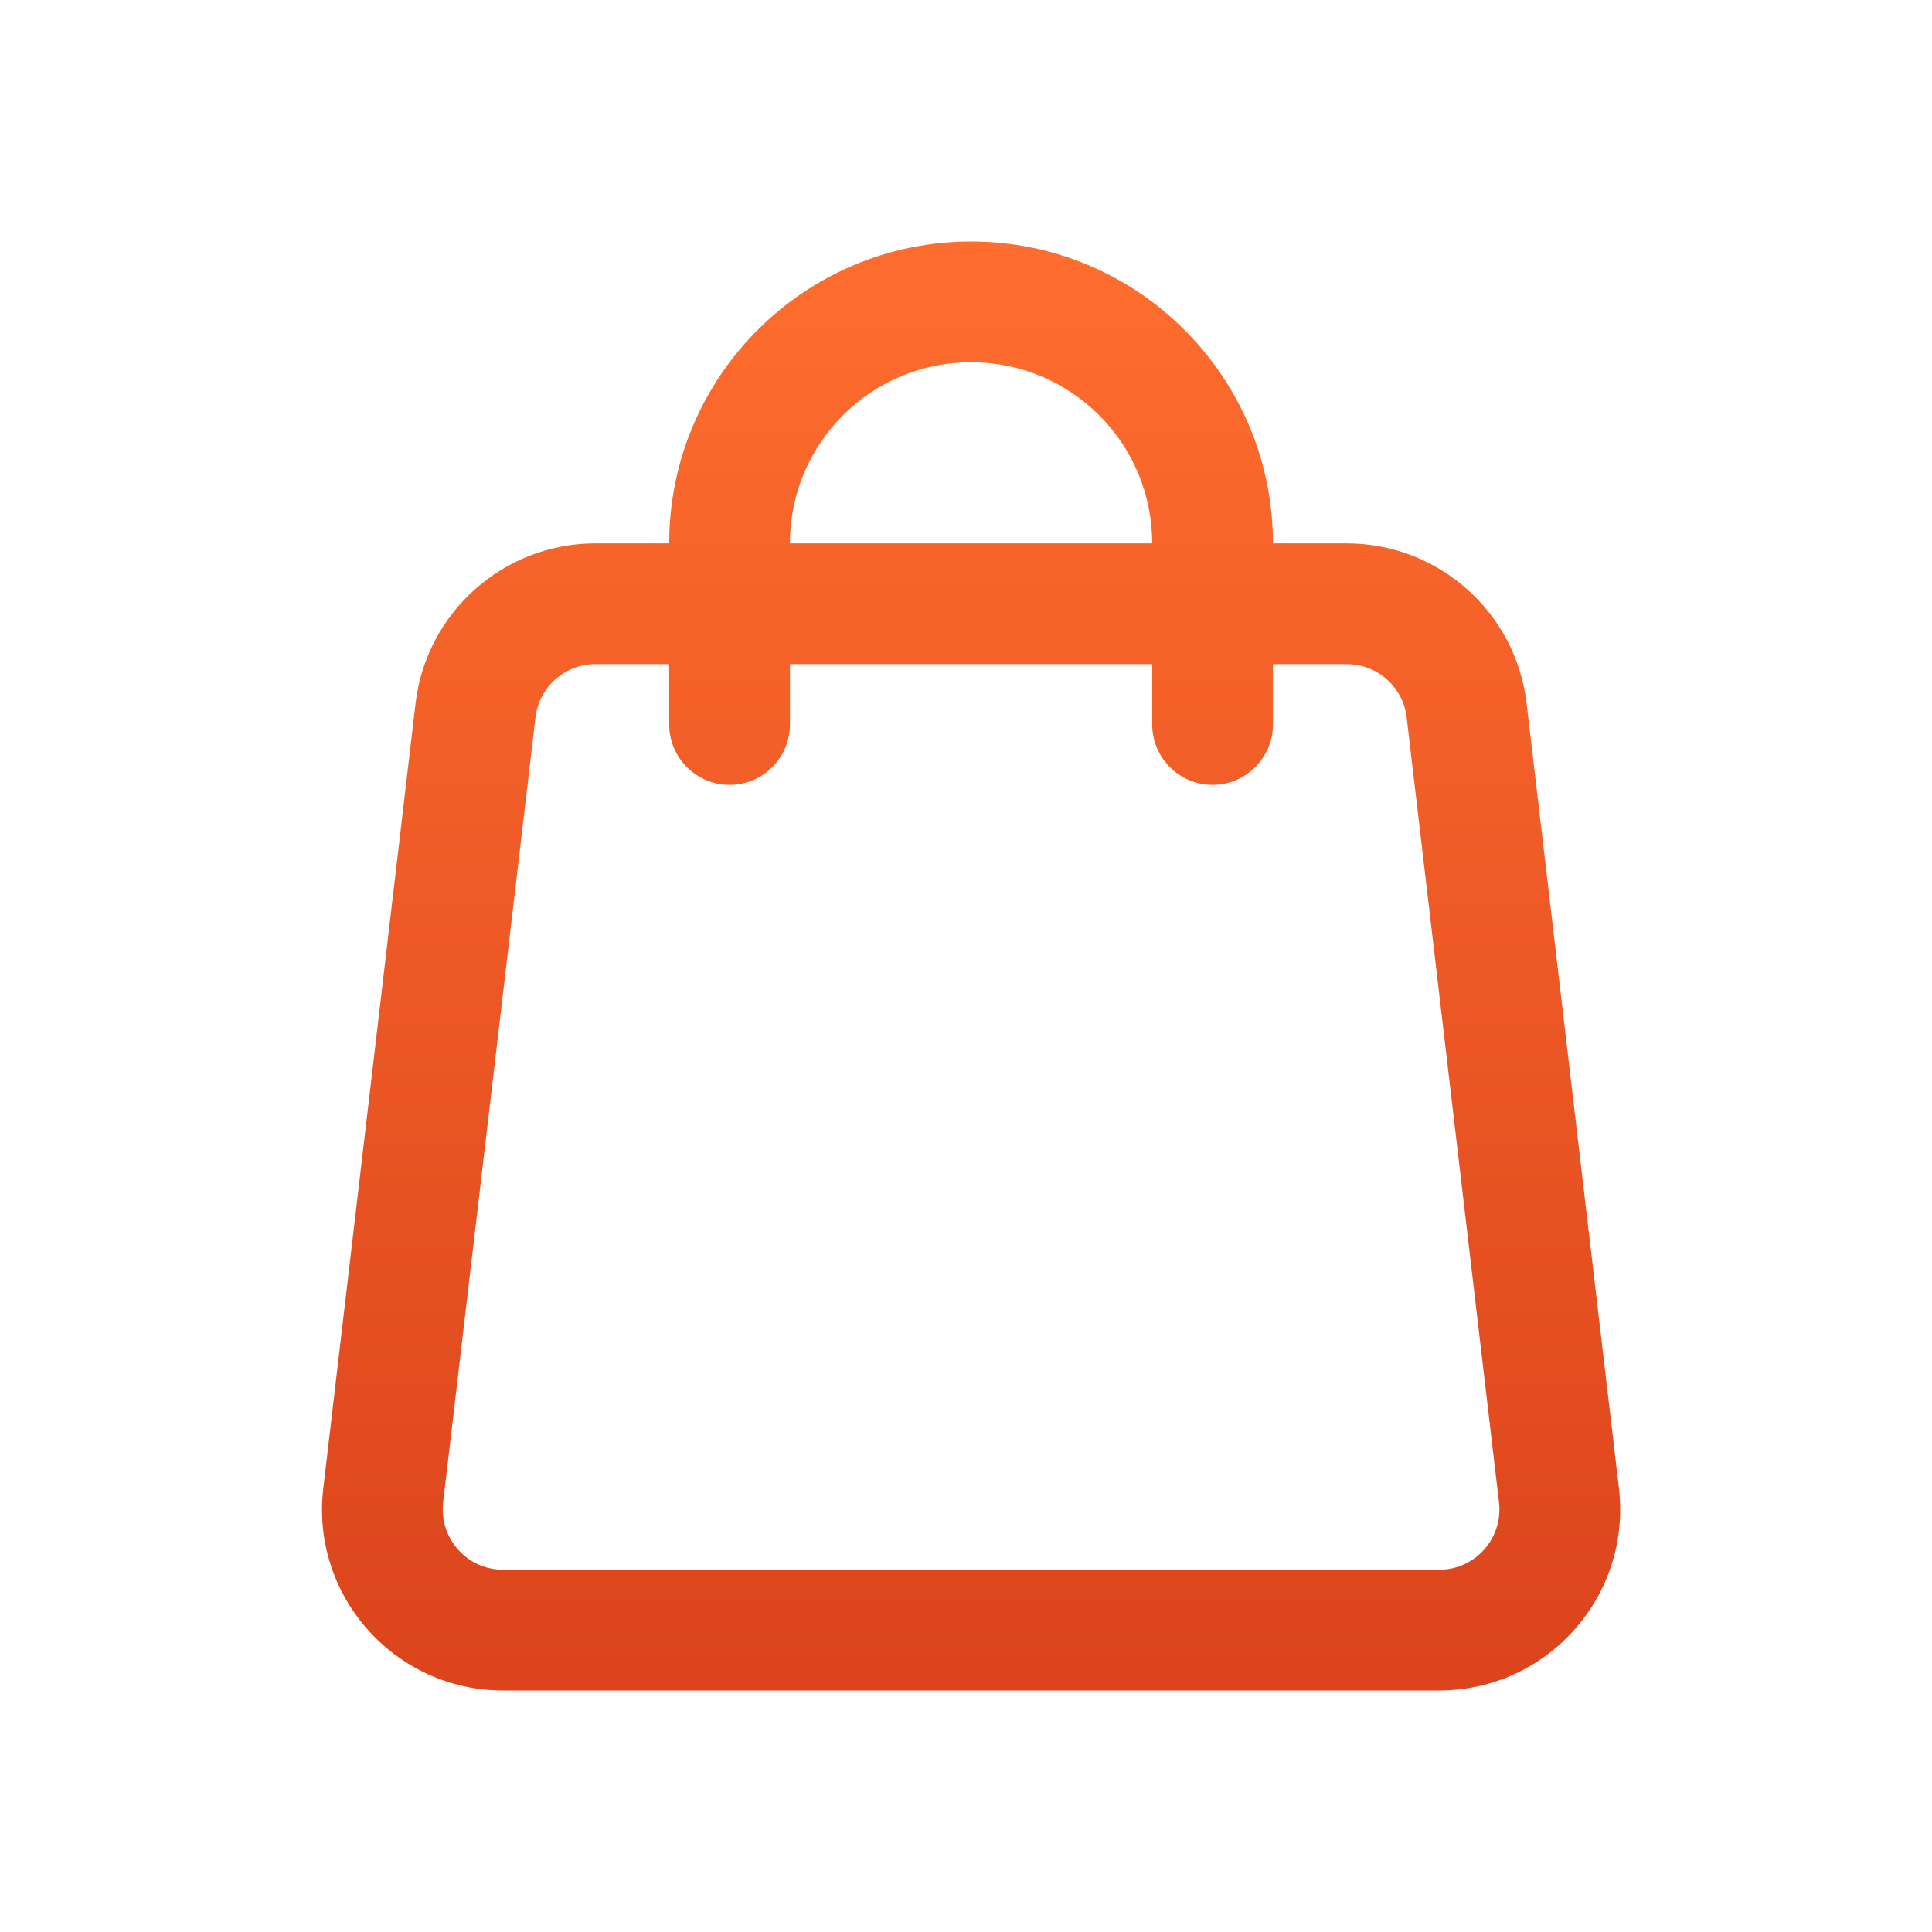 <svg width="24" height="24" viewBox="0 0 24 24" fill="none" xmlns="http://www.w3.org/2000/svg">
<path fill-rule="evenodd" clip-rule="evenodd" d="M12.063 4.5C10.82 4.5 9.813 5.505 9.813 6.75H14.313C14.313 5.505 13.306 4.5 12.063 4.5ZM14.313 8.25V9C14.313 9.412 14.649 9.75 15.063 9.75C15.477 9.75 15.813 9.412 15.813 9V8.25H16.73C17.11 8.25 17.43 8.535 17.474 8.91L18.621 18.66C18.674 19.11 18.326 19.5 17.877 19.5H6.25C5.801 19.5 5.453 19.11 5.505 18.66L6.652 8.91C6.697 8.535 7.016 8.25 7.397 8.25H8.313V9C8.313 9.412 8.649 9.75 9.063 9.75C9.477 9.75 9.813 9.412 9.813 9V8.25H14.313ZM8.313 6.75H7.397C6.256 6.75 5.296 7.605 5.162 8.738L4.016 18.488C3.858 19.823 4.903 21 6.25 21H17.877C19.224 21 20.268 19.823 20.111 18.488L18.964 8.738C18.831 7.605 17.87 6.75 16.73 6.75H15.813C15.813 4.68 14.134 3 12.063 3C9.992 3 8.313 4.68 8.313 6.75Z" fill="url(#paint0_linear)"/>
<defs>
<linearGradient id="paint0_linear" x1="12.063" y1="3" x2="12.063" y2="21" gradientUnits="userSpaceOnUse">
<stop stop-color="#FF6D2E"/>
<stop offset="1" stop-color="#DB441C"/>
</linearGradient>
</defs>
</svg>
